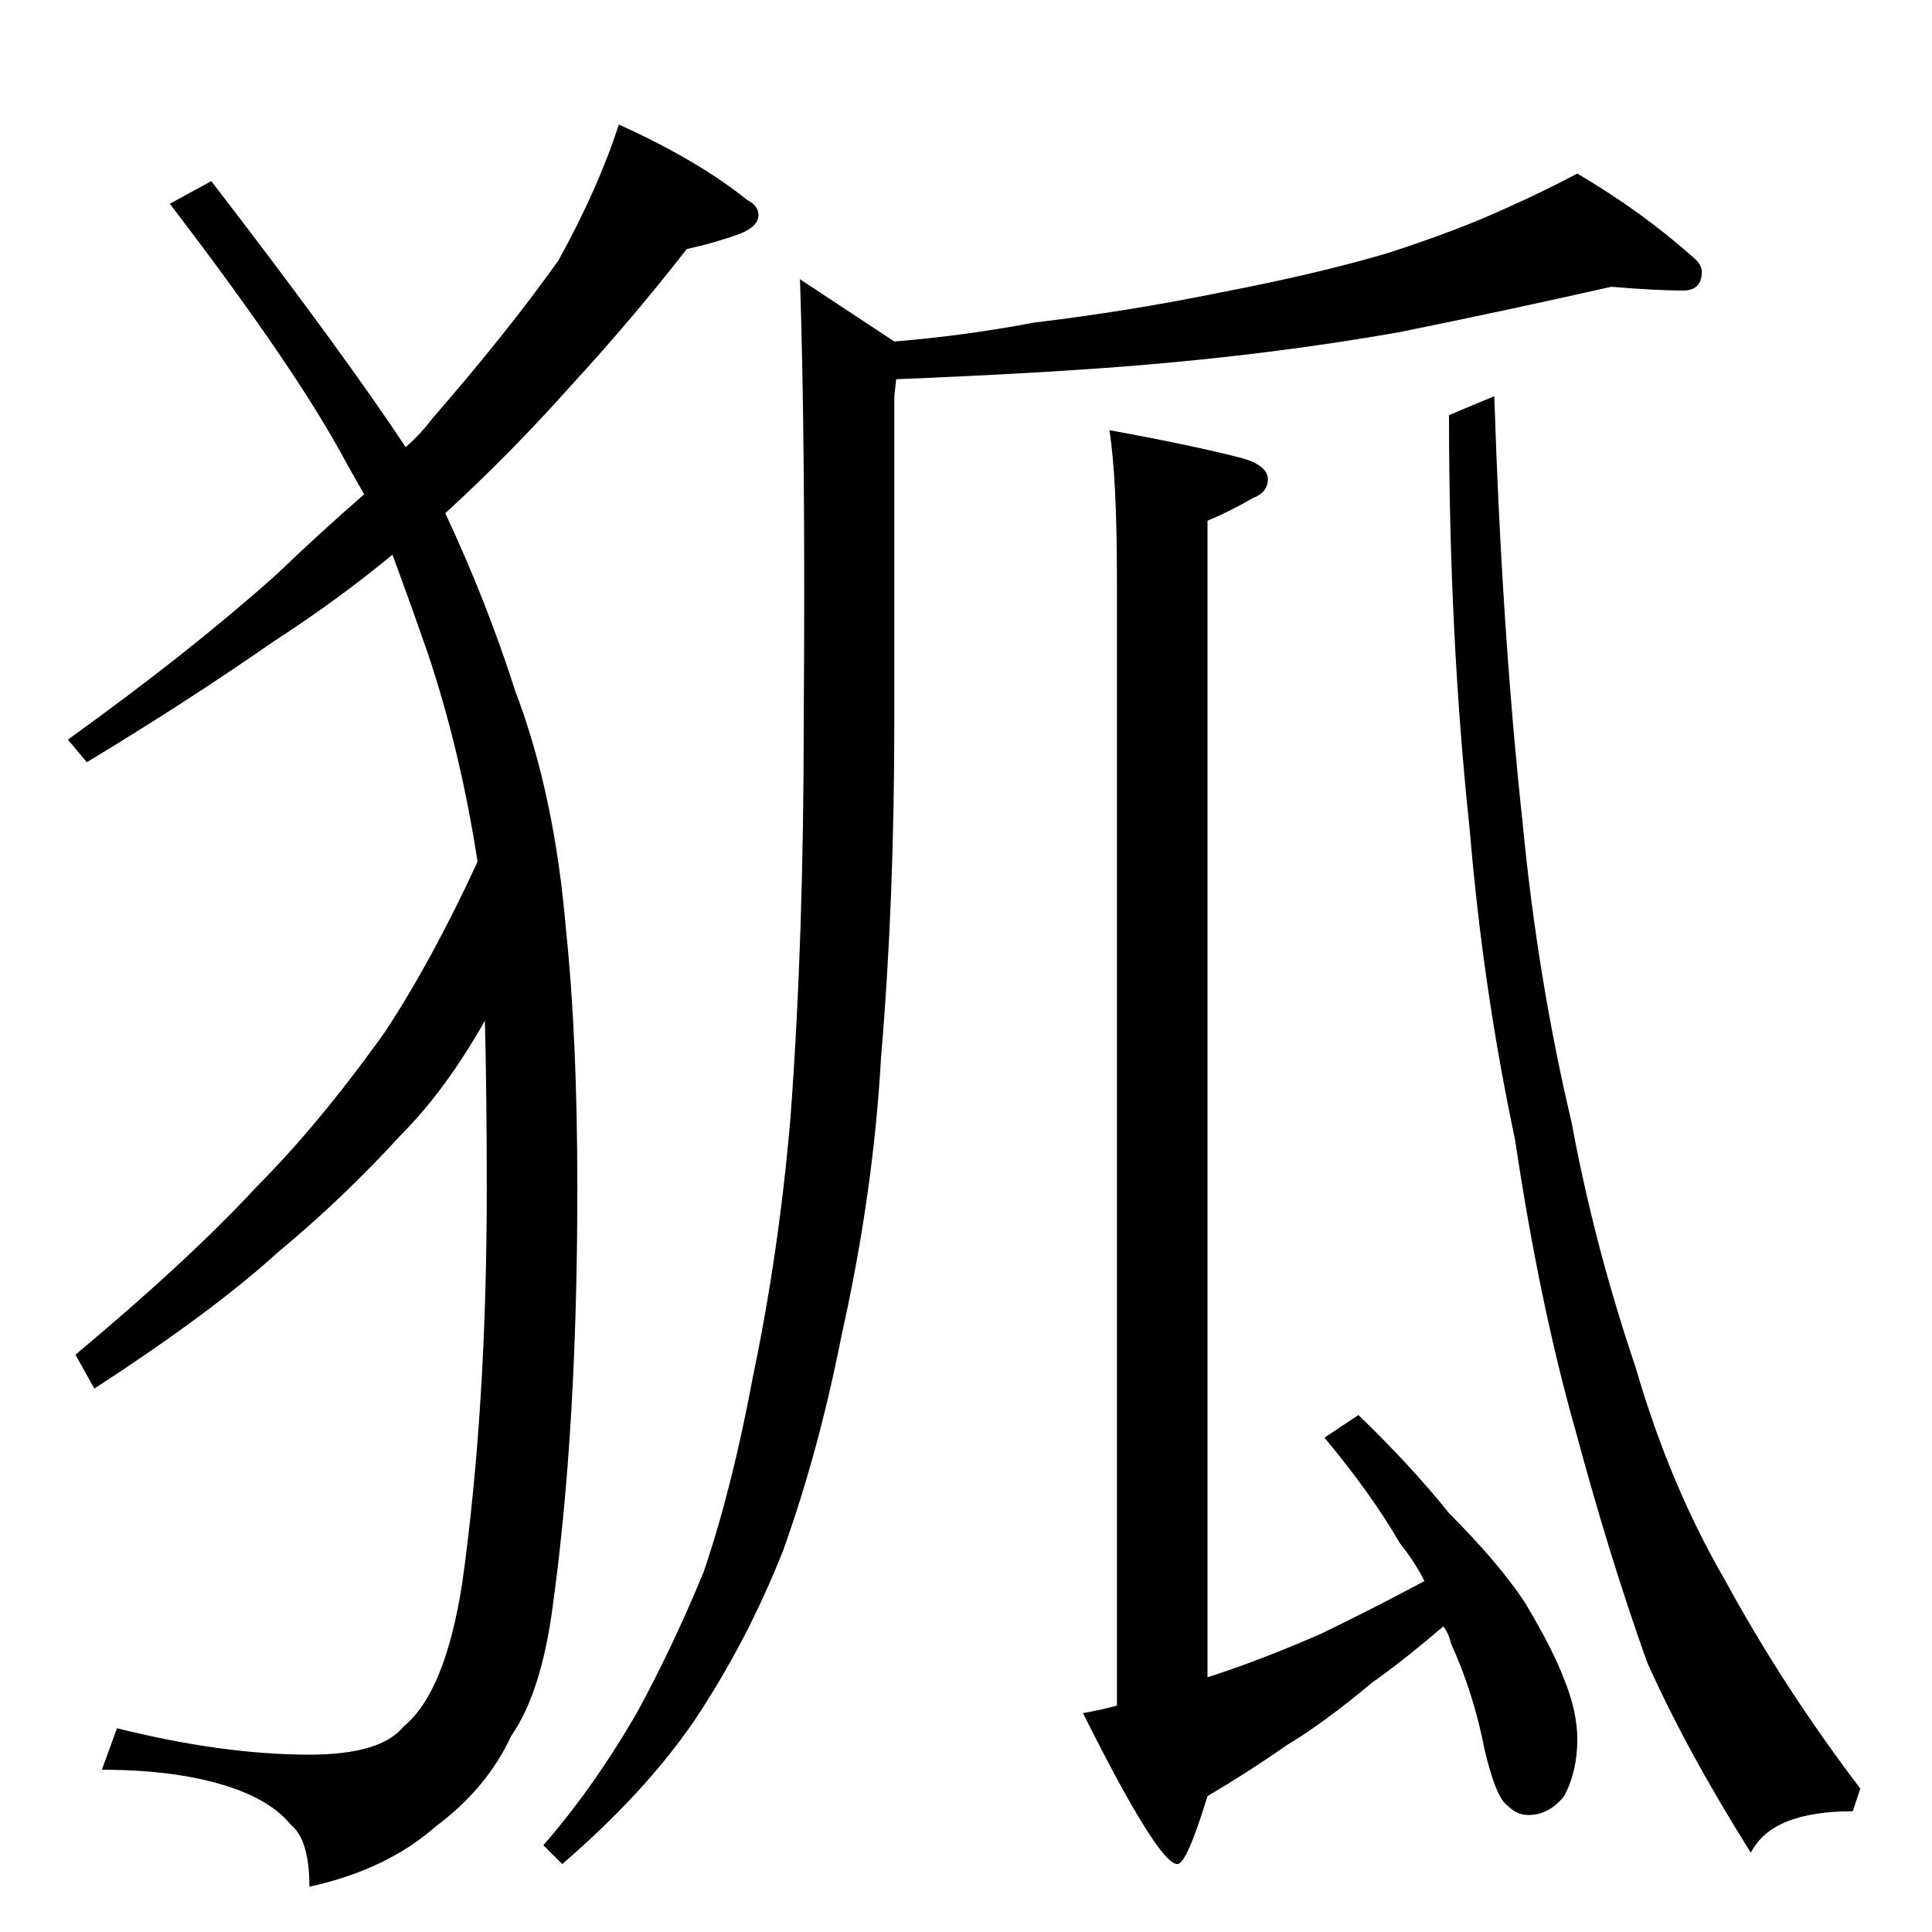 <?xml version="1.0" standalone="no"?>
<!DOCTYPE svg PUBLIC "-//W3C//DTD SVG 1.1//EN" "http://www.w3.org/Graphics/SVG/1.1/DTD/svg11.dtd" >
<svg xmlns="http://www.w3.org/2000/svg" xmlns:xlink="http://www.w3.org/1999/xlink" version="1.1" viewBox="0 -204 1024 1024">
  <g transform="matrix(1 0 0 -1 0 820)">
   <path fill="currentColor"
d="M328 958q42 -19 68 -40q6 -3 6 -8q0 -6 -10 -10q-14 -5 -28 -8q-28 -36 -61 -72q-33 -37 -67 -68q22 -47 37 -94q21 -55 27 -127q6 -57 6 -137q0 -127 -13 -221q-6 -46 -22 -69q-13 -28 -40 -48q-26 -23 -67 -32q0 25 -10 33q-9 11 -27 18q-29 11 -73 11l8 22
q56 -14 102 -14q38 0 50 15q22 18 31 76q13 93 13 209q0 50 -1 89q-21 -37 -44 -60q-31 -34 -66 -63q-34 -31 -97 -72l-10 18q61 51 96 89q33 33 68 82q25 38 49 90v1q-9 58 -26 109q-9 26 -19 53q-29 -24 -63 -46q-46 -32 -99 -64l-10 12q64 46 110 87q24 23 47 43
q-8 14 -14 25q-27 48 -89 129l22 12q70 -91 103 -141q8 7 14 15q40 46 67 84q21 38 32 72zM854 872q-53 -12 -112 -24q-68 -12 -143 -18q-50 -4 -124 -7l-1 -9v-172q0 -96 -7 -178q-4 -72 -21 -148q-12 -61 -31 -114q-19 -48 -47 -90q-26 -38 -70 -76l-10 10q27 31 50 71
q19 35 35 74q15 44 26 103q14 67 20 138q7 94 7 210q1 146 -2 234l50 -33q37 3 74 10q50 6 99 16q52 10 89 21q37 12 63 24q18 8 37 18q34 -20 61 -44q5 -4 5 -8q0 -10 -10 -10q-14 0 -38 2zM755 186q-5 10 -13 20q-15 26 -40 56l18 12q28 -27 48 -52q26 -26 40 -47
q15 -25 21 -41q7 -17 7 -32q0 -17 -7 -30q-8 -10 -19 -10q-6 0 -11 5q-6 4 -12 29q-6 31 -18 57q-1 5 -4 9q-21 -18 -38 -30q-25 -21 -45 -33q-20 -14 -42 -27q-11 -36 -16 -36q-10 0 -50 80q11 2 18 4v596q0 55 -4 80q44 -8 71 -15q13 -4 13 -11t-8 -10q-12 -7 -24 -12
v-613v0q28 9 60 23q25 12 55 28zM792 814q4 -124 15 -226q8 -83 26 -159q12 -65 34 -130q18 -62 47 -112q31 -57 72 -111l-4 -12q-43 0 -54 -22q-34 54 -55 101q-20 56 -38 123q-19 67 -32 154q-17 80 -24 164q-11 103 -11 220z" />
  </g>

</svg>
